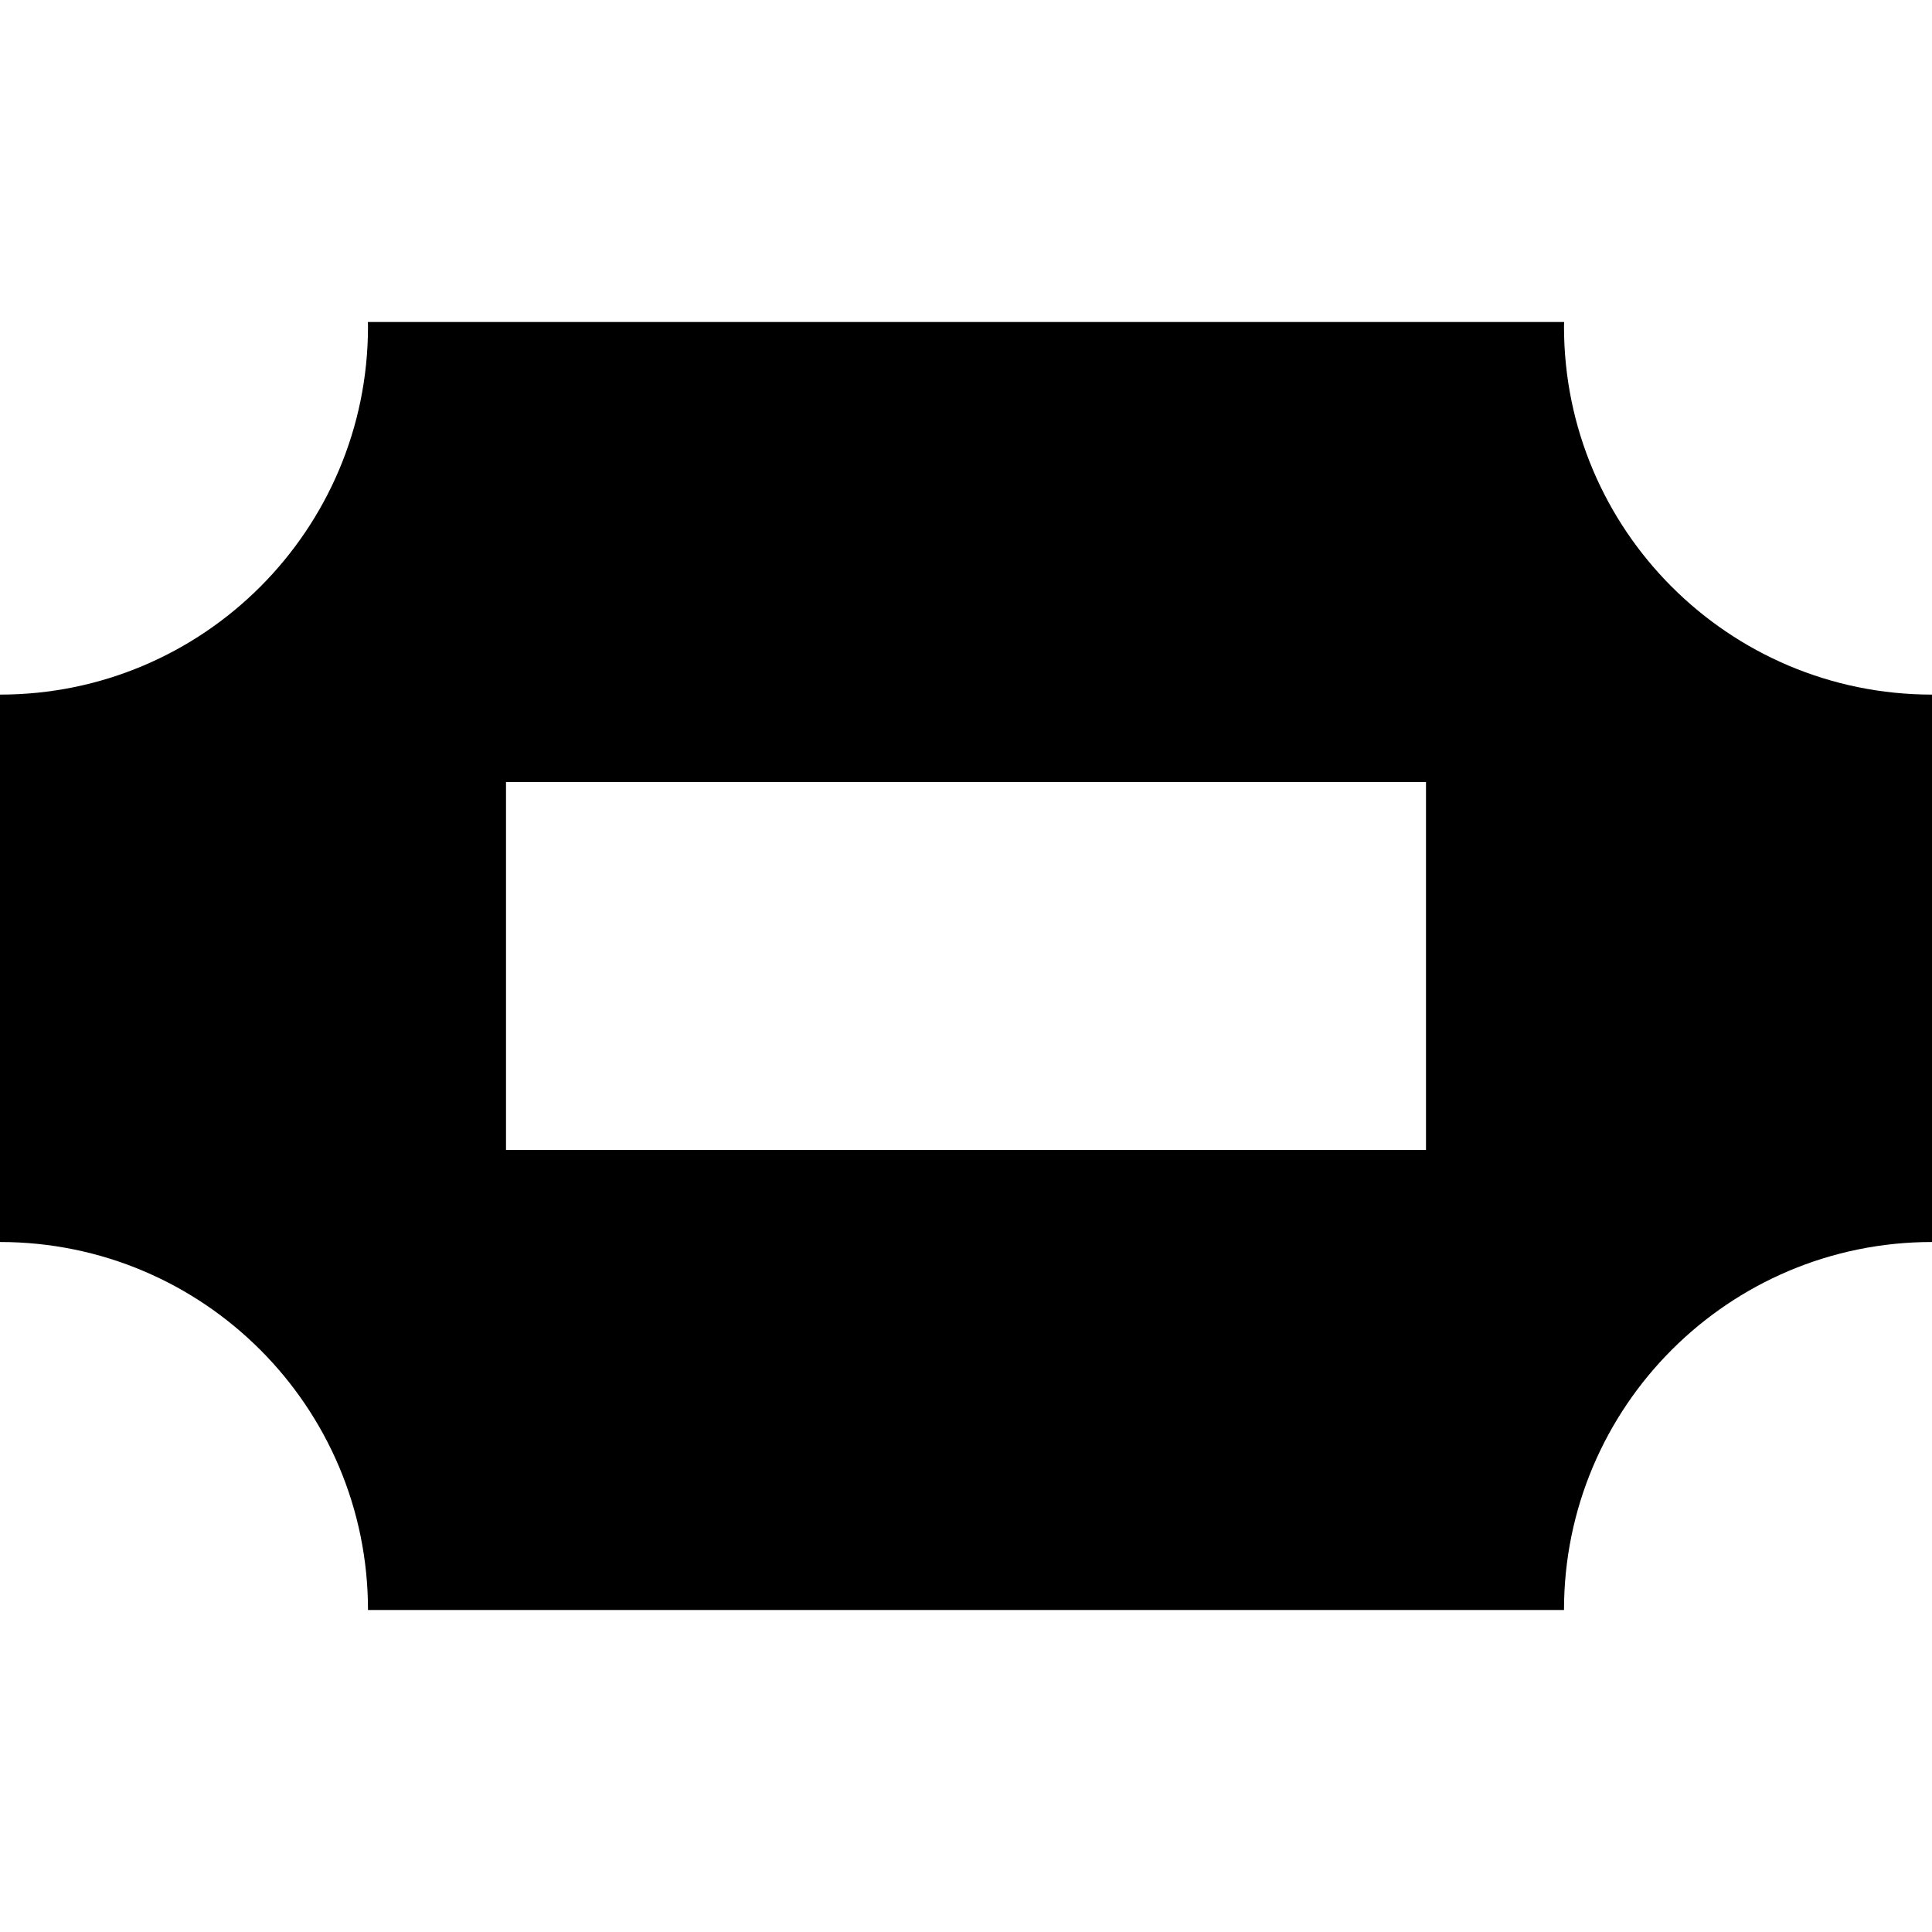 <?xml version="1.0" encoding="iso-8859-1"?>
<!-- Generator: Adobe Illustrator 19.0.0, SVG Export Plug-In . SVG Version: 6.00 Build 0)  -->
<svg xmlns="http://www.w3.org/2000/svg" xmlns:xlink="http://www.w3.org/1999/xlink" version="1.1" id="Layer_1" x="0px" y="0px" viewBox="0 0 512 512" style="enable-background:new 0 0 512 512;" xml:space="preserve">
<g>
	<g>
		<path d="M414.476,86.552c0-0.408,0.026-0.812,0.03-1.219H97.493c0.005,0.407,0.03,0.811,0.03,1.219    c0,53.861-43.663,97.524-97.524,97.524v145.067c53.861,0,97.524,43.663,97.524,97.524h316.952    c0-53.861,43.663-97.524,97.524-97.524V184.076C458.139,184.076,414.476,140.414,414.476,86.552z M377.905,304.762h-243.81    v-97.524h243.81V304.762z"/>
	</g>
</g>
<g>
</g>
<g>
</g>
<g>
</g>
<g>
</g>
<g>
</g>
<g>
</g>
<g>
</g>
<g>
</g>
<g>
</g>
<g>
</g>
<g>
</g>
<g>
</g>
<g>
</g>
<g>
</g>
<g>
</g>
</svg>
